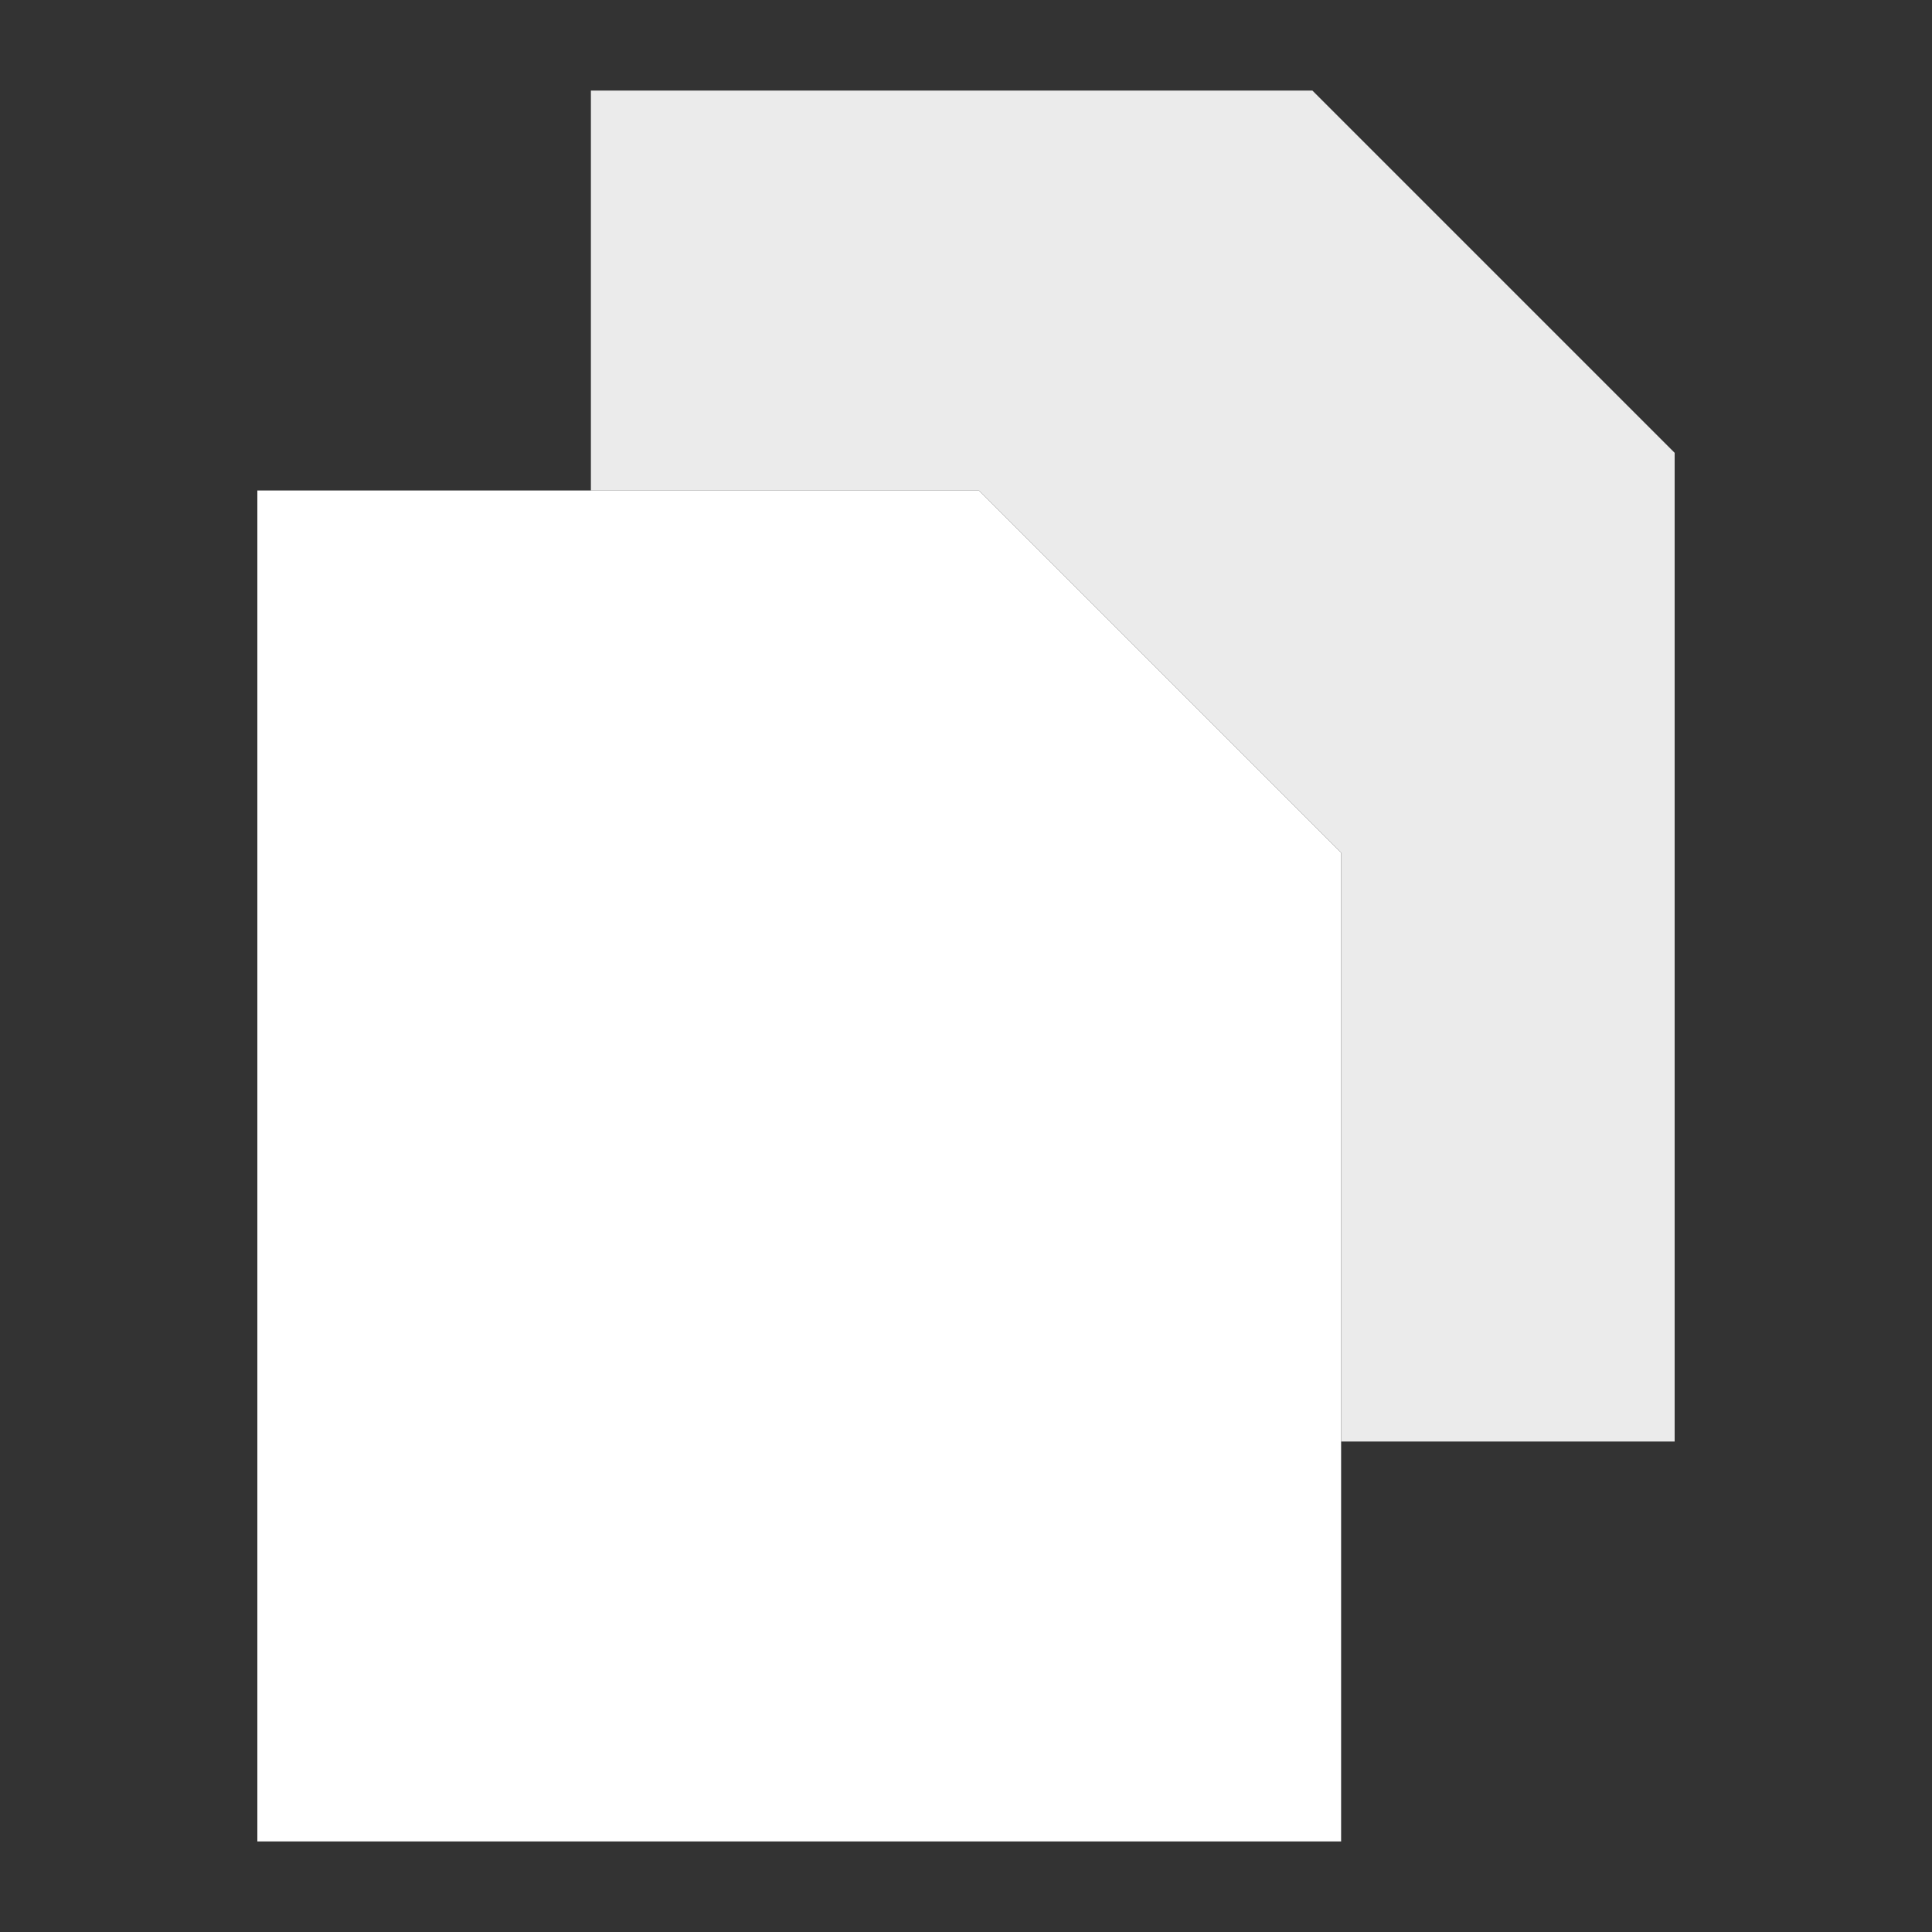 <!-- icon666.com - MILLIONS vector ICONS FREE --><svg id="Icon" viewBox="0 0 64 64" xmlns="http://www.w3.org/2000/svg"><rect x="0" y="0" width="64" height="64" fill="#333333" stroke="none"/><path d="m44.426 28.248v32.752h-35.901v-44.752h23.901z" fill="#edeff0" style="fill: rgb(255, 255, 255);"></path><path d="m43.475 3h-23.901v13.247h12.852l12 12v19.506h11.049v-32.753z" fill="#cfd8dc" style="fill: rgb(235, 235, 235);"></path></svg>